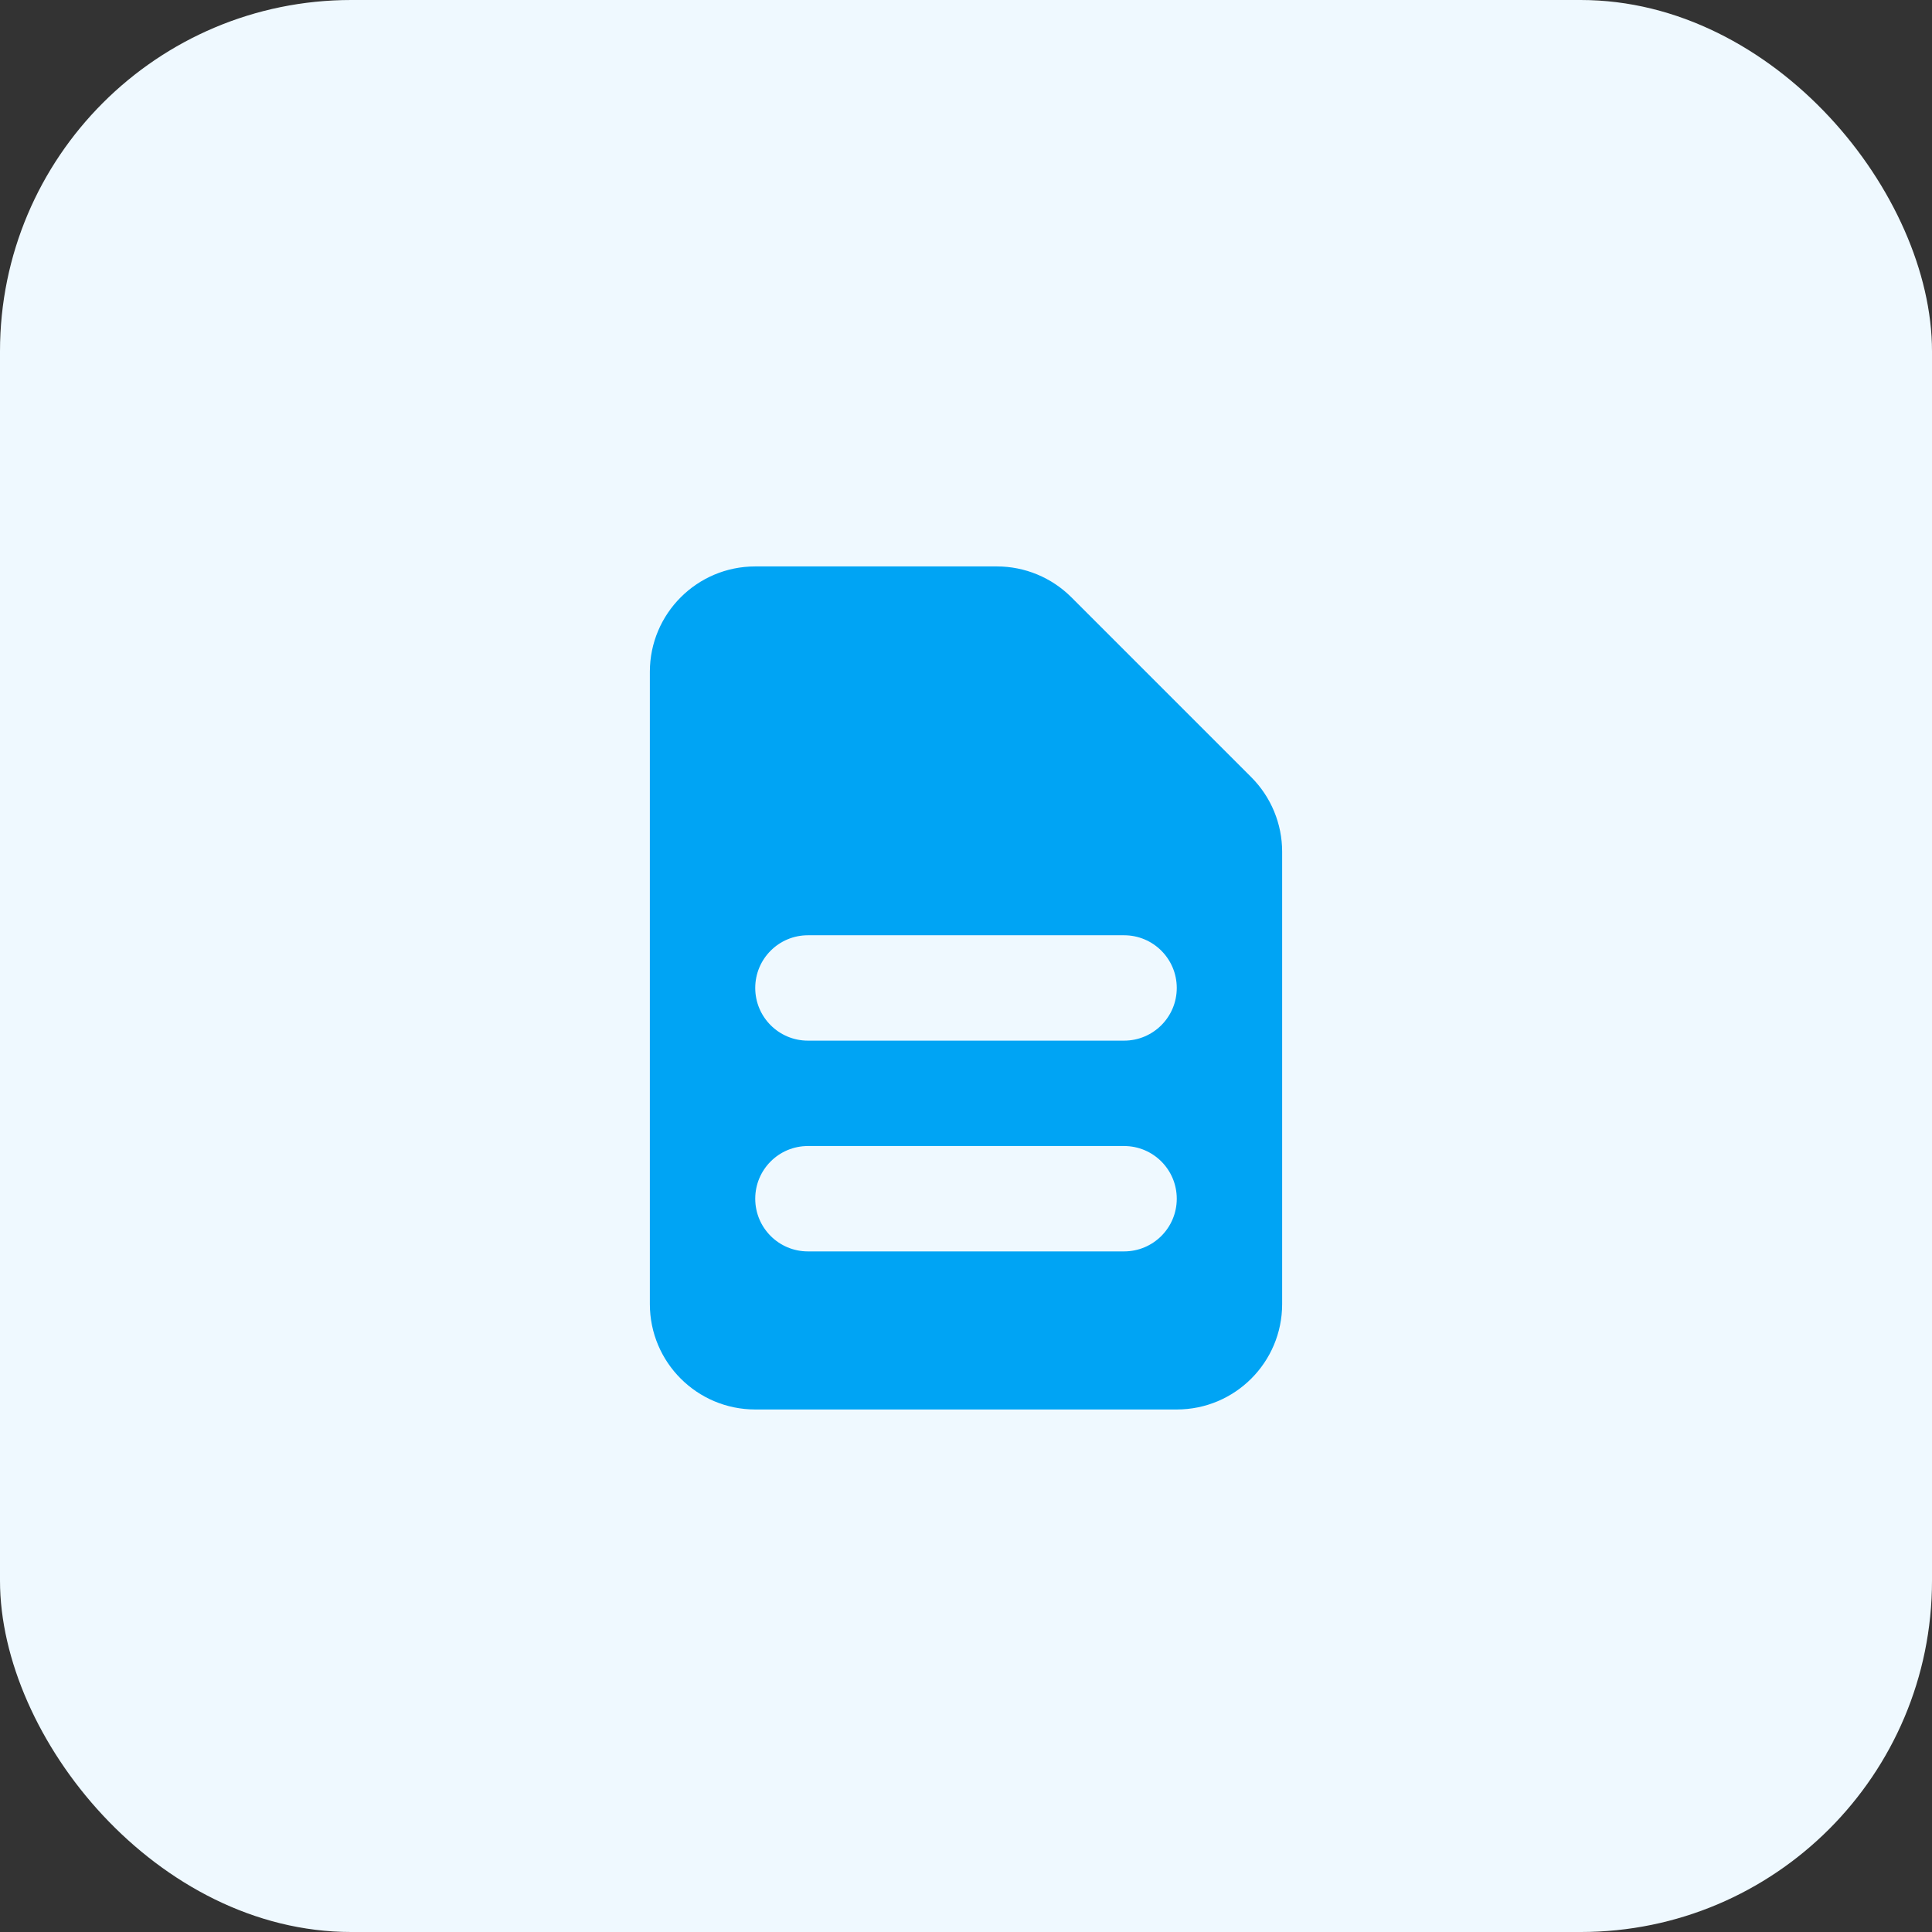 <svg width="44" height="44" viewBox="0 0 44 44" fill="none" xmlns="http://www.w3.org/2000/svg">
<rect x="0" y="0" width="44" height="44" fill="#333333" stroke="none"/>
<rect width="44" height="44" rx="8" fill="#EFF9FF"/>
<path fill-rule="evenodd" clip-rule="evenodd" d="M14.8 15.3C14.8 13.975 15.875 12.9 17.2 12.9H22.703C23.34 12.9 23.95 13.153 24.4 13.603L28.497 17.7C28.947 18.15 29.2 18.761 29.2 19.397V29.7C29.2 31.026 28.125 32.1 26.8 32.1H17.2C15.875 32.1 14.8 31.026 14.8 29.7V15.3ZM17.2 22.5C17.2 21.837 17.737 21.3 18.4 21.3H25.6C26.263 21.3 26.8 21.837 26.8 22.5C26.8 23.163 26.263 23.7 25.6 23.7H18.4C17.737 23.7 17.2 23.163 17.2 22.5ZM18.4 26.1C17.737 26.1 17.2 26.637 17.2 27.3C17.2 27.963 17.737 28.5 18.4 28.5H25.6C26.263 28.5 26.8 27.963 26.8 27.3C26.8 26.637 26.263 26.1 25.6 26.1H18.4Z" fill="#00A4F4"/>
</svg>
